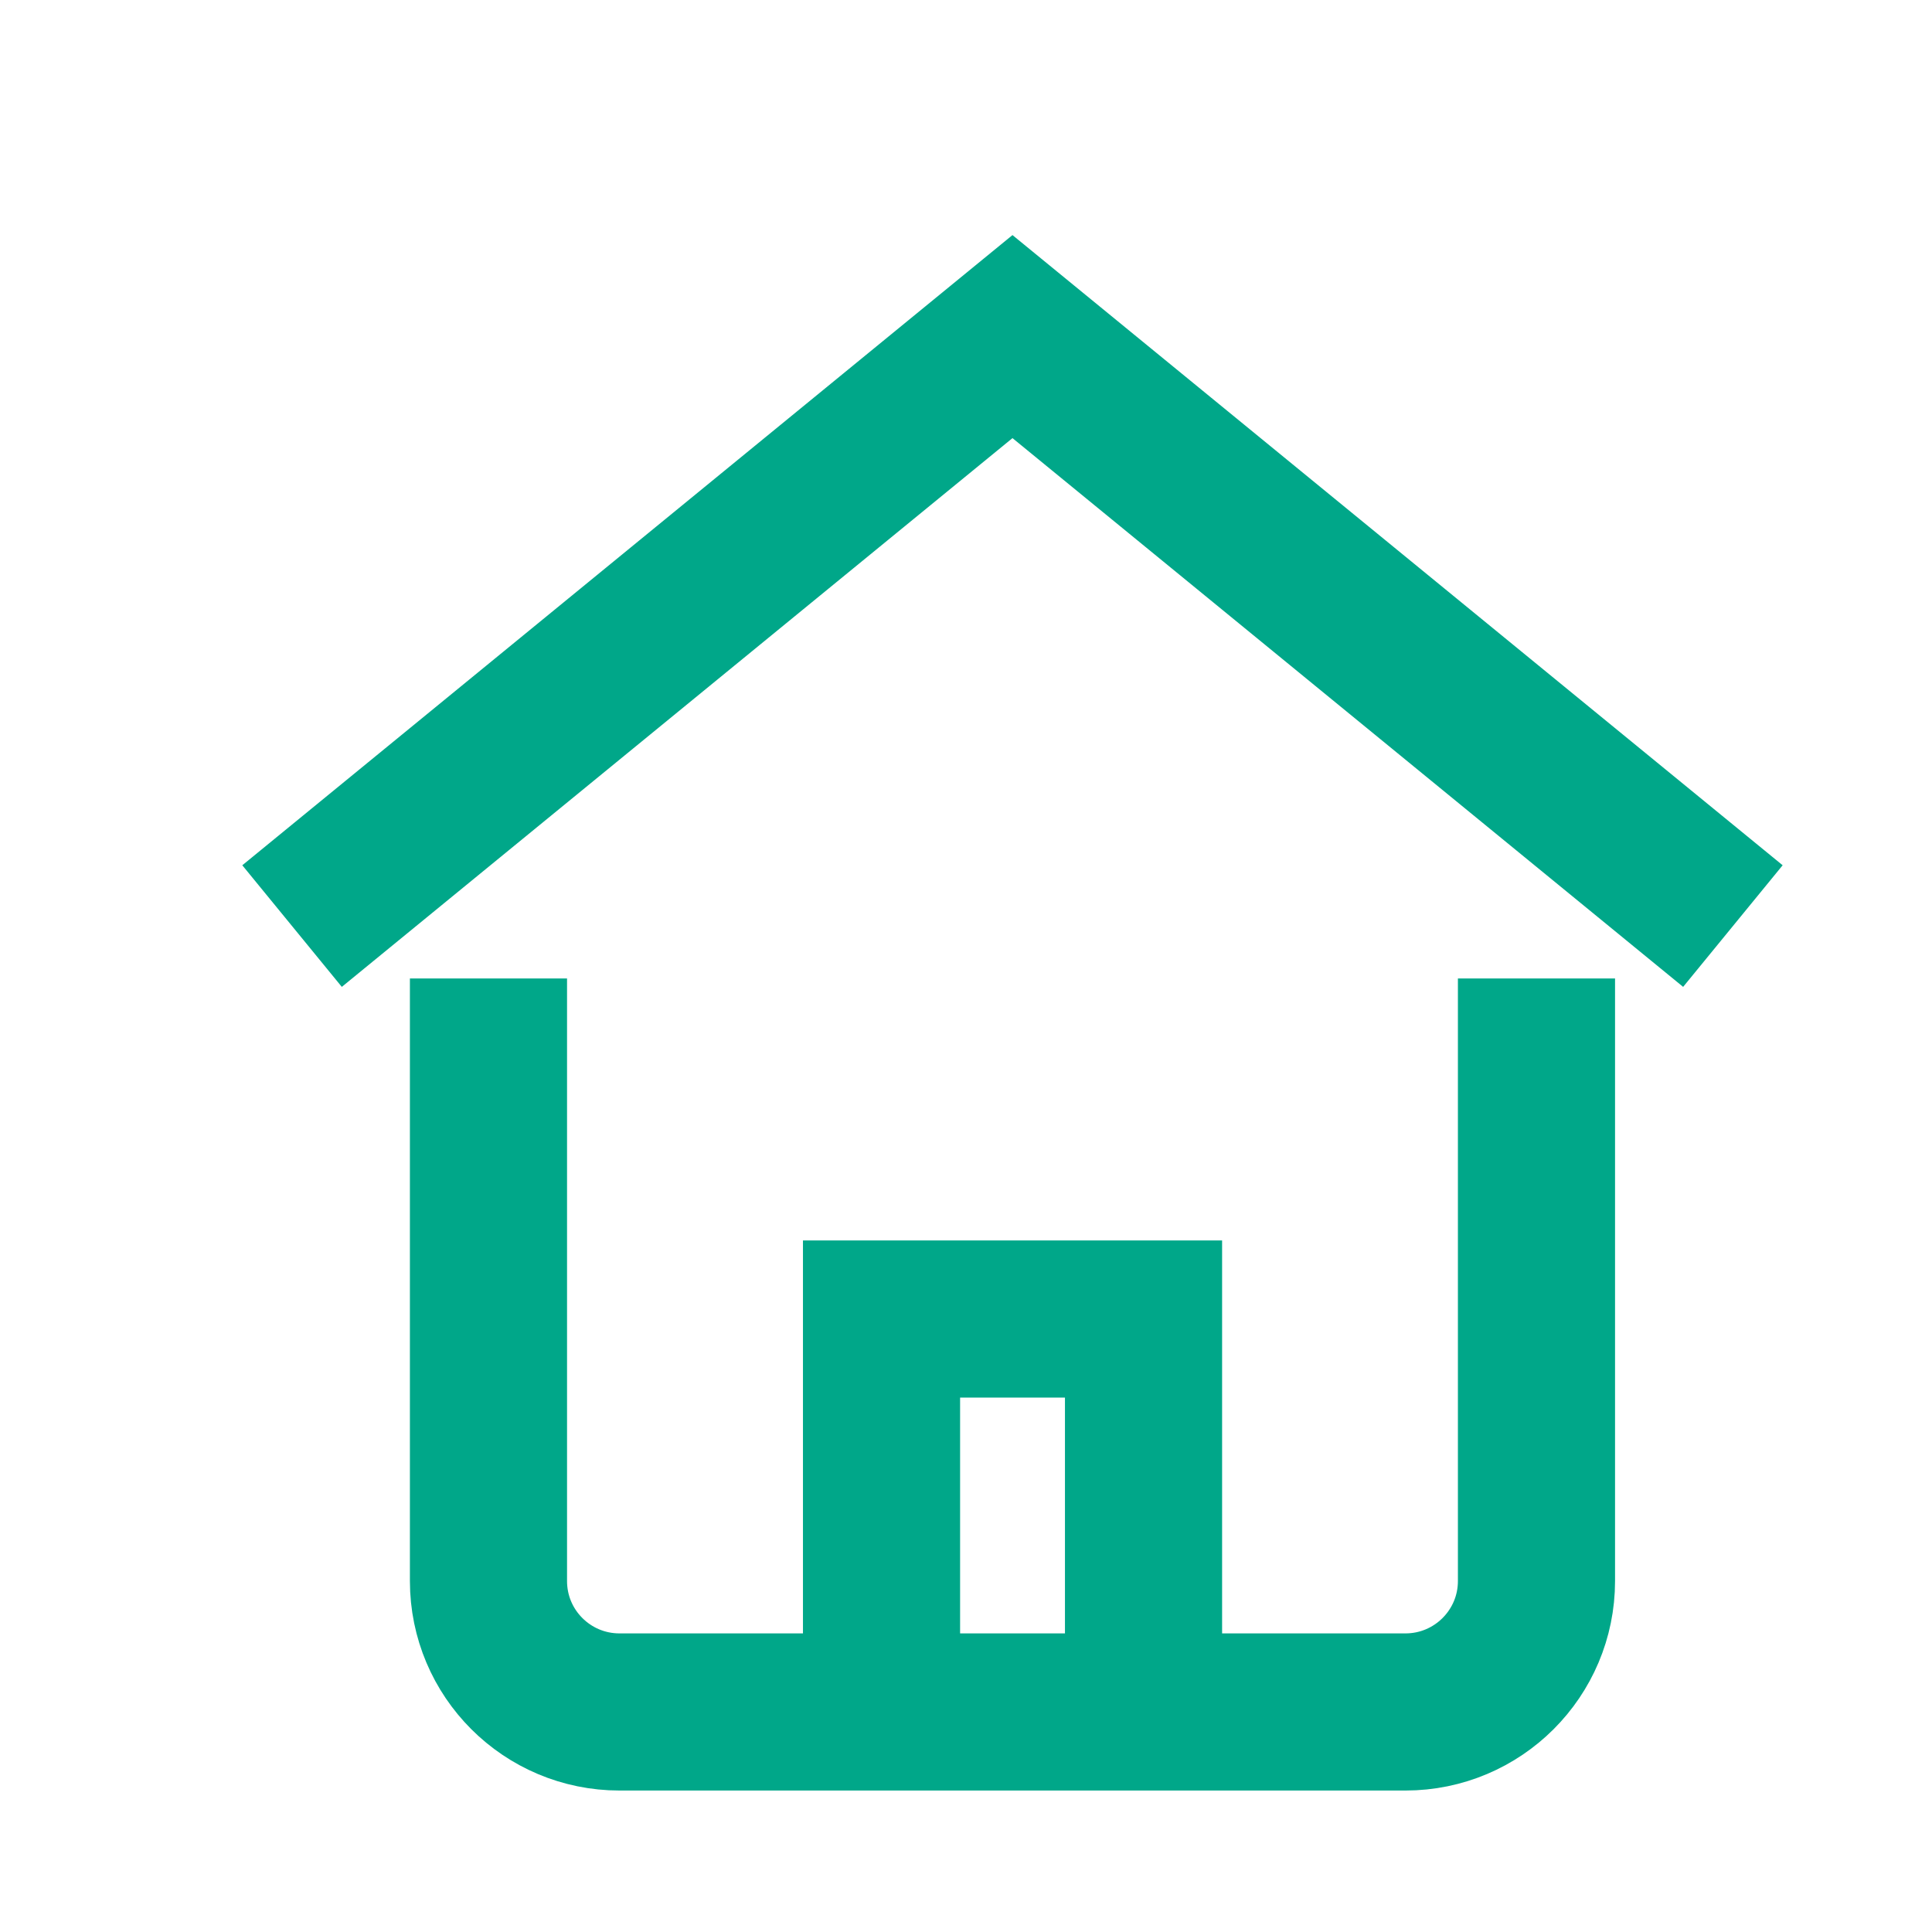 <svg width="18" height="18" viewBox="0 0 18 18" fill="none" xmlns="http://www.w3.org/2000/svg">
<path d="M2.721 8.628L9.433 3.136L16.145 8.628" stroke="#00A789" stroke-width="1.464" stroke-miterlimit="10"/>
<path d="M8.213 15.95L8.213 12.289H10.654V15.95" stroke="#00A789" stroke-width="1.464" stroke-miterlimit="10"/>
<path d="M4.551 9.848L4.551 14.73C4.551 15.404 5.097 15.95 5.772 15.95L13.094 15.95C13.768 15.95 14.315 15.404 14.315 14.73L14.315 9.848" stroke="#00A789" stroke-width="1.464" stroke-miterlimit="10" stroke-linecap="square"/>
</svg>
